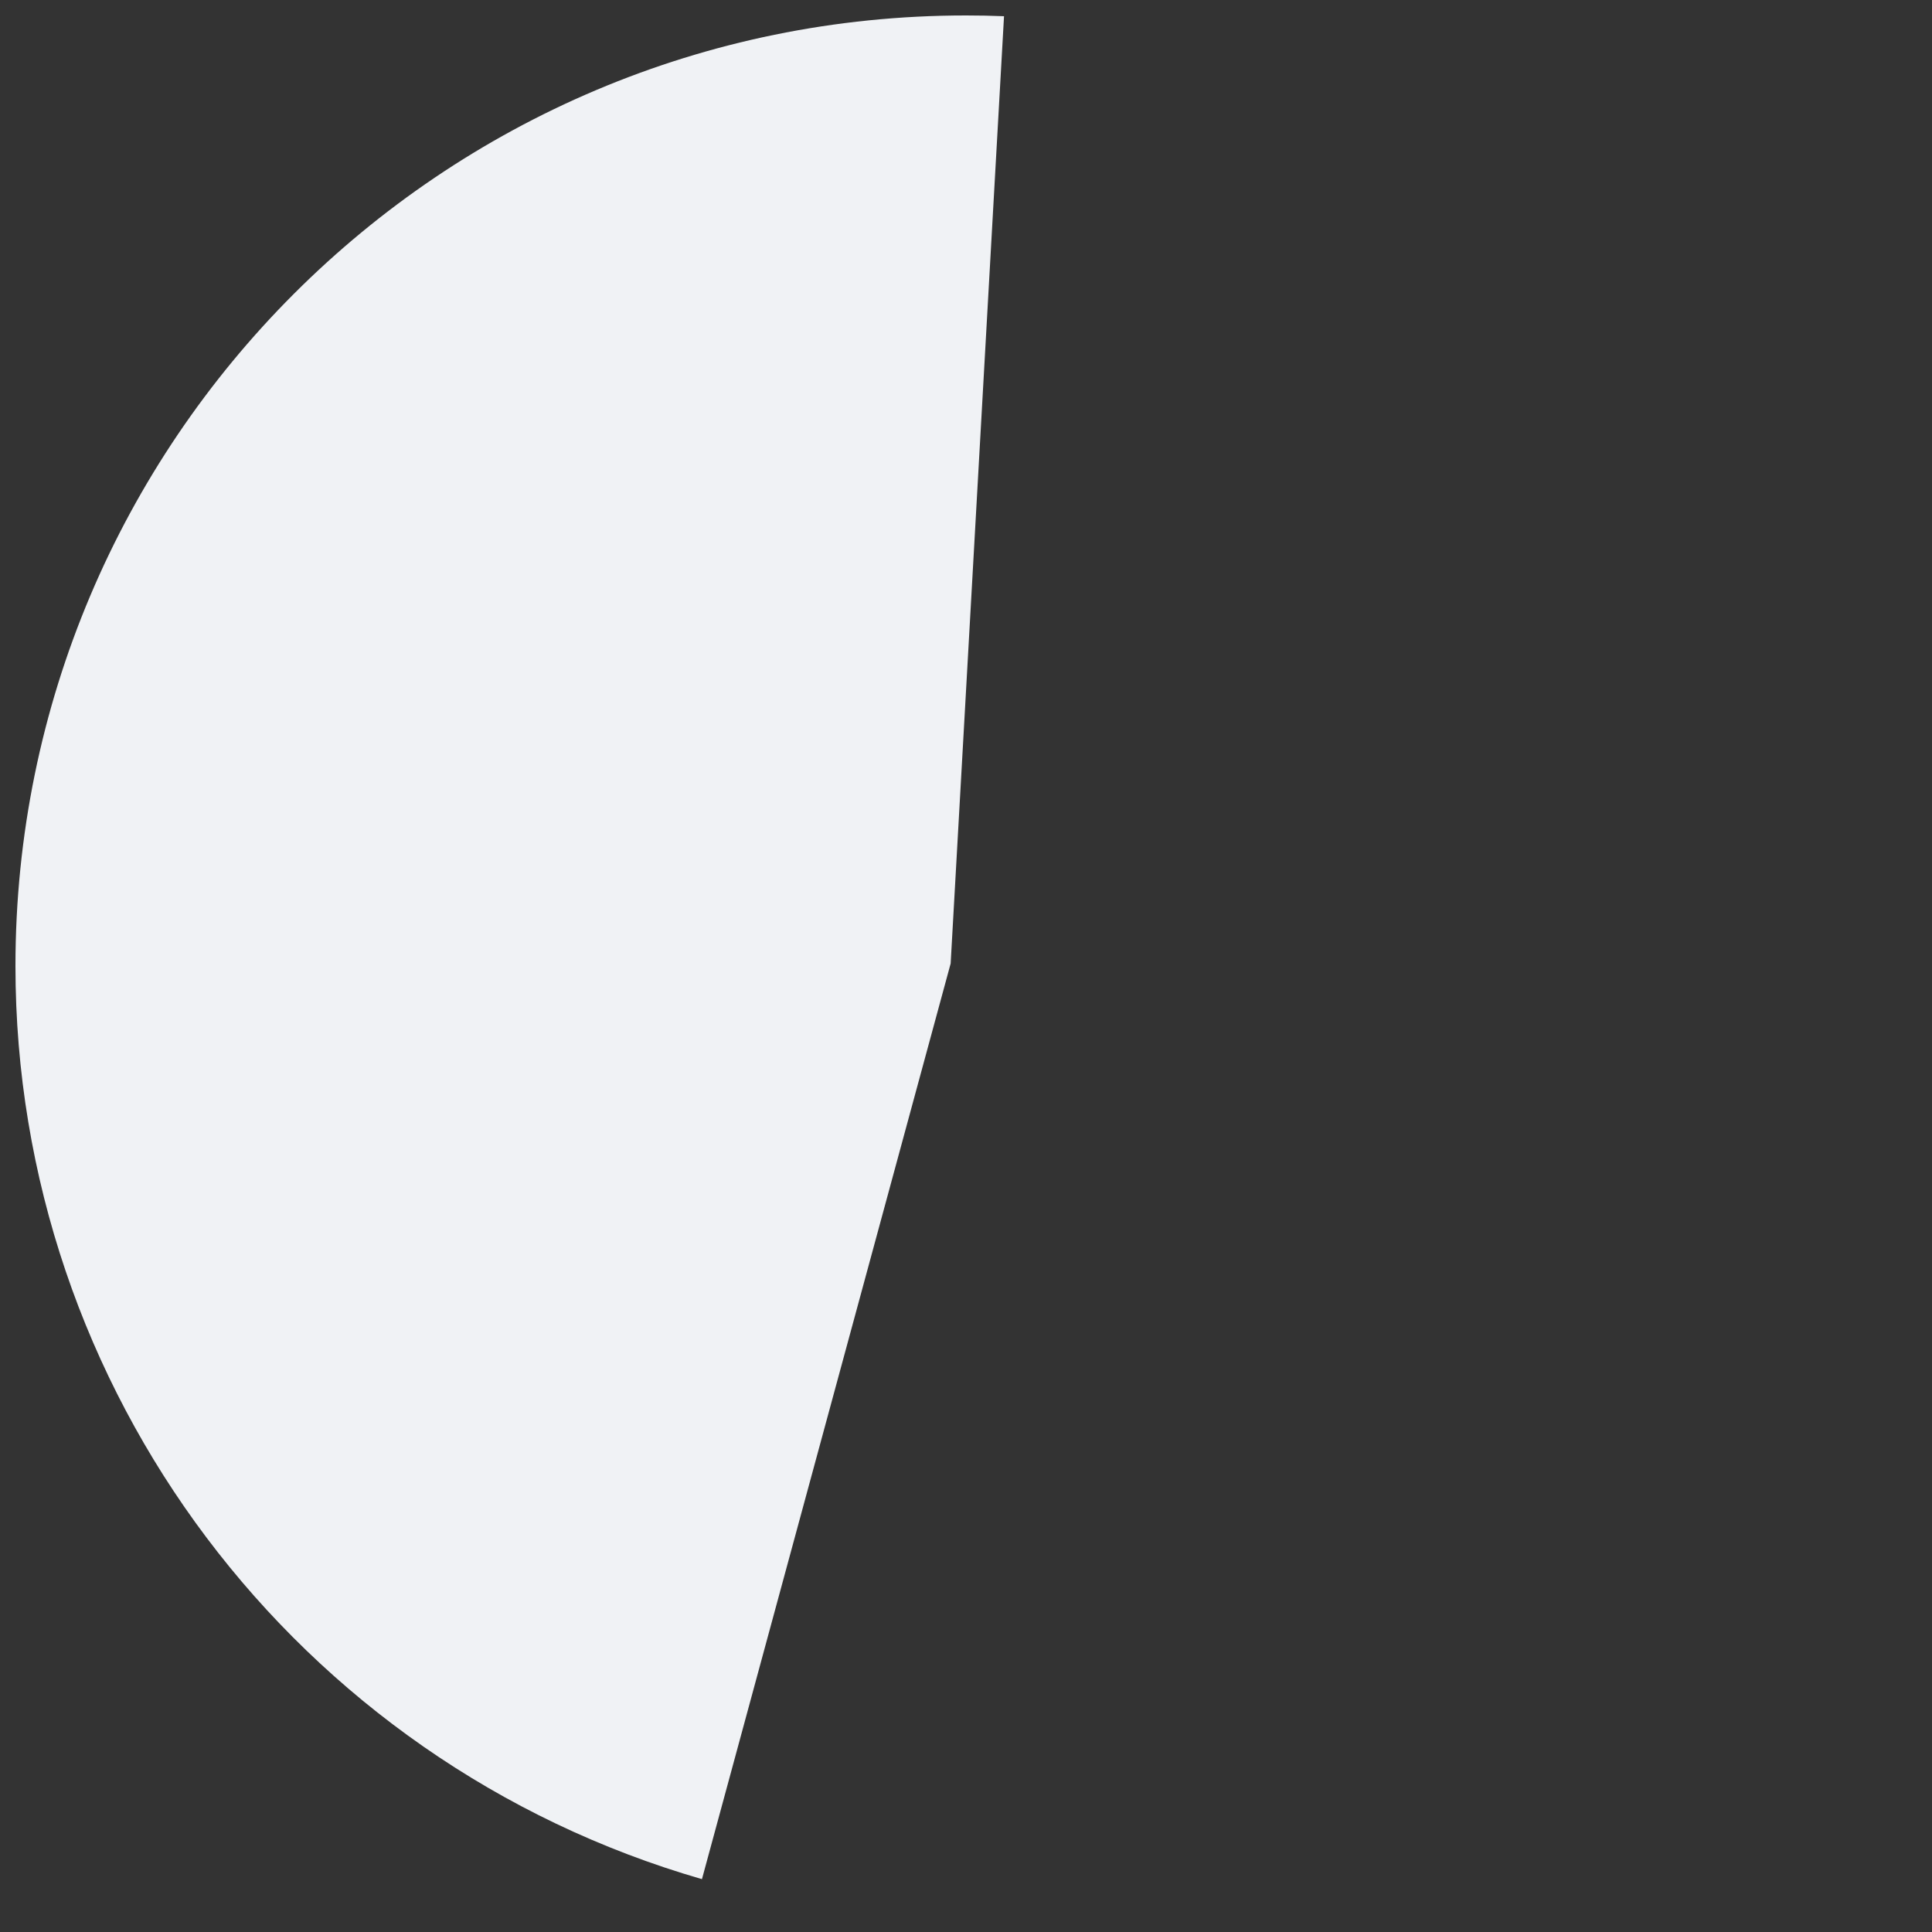 ﻿<?xml version="1.0" encoding="utf-8"?>
<svg version="1.1" xmlns:xlink="http://www.w3.org/1999/xlink" width="125px" height="125px" xmlns="http://www.w3.org/2000/svg">
  <rect width="100%" height="100%" fill="#333333" stroke="none"/>
  <g transform="matrix(1 0 0 1 -411 -1550 )">
    <path d="M 456.416 1671.58  C 430.148 1663.988  412 1639.923  412 1612.5  C 412 1578.534  439.534 1551  473.5 1551  C 474.32 1551  475.14 1551.016  475.96 1551.049  L 472.507 1612.339  L 456.416 1671.58  Z " fill-rule="nonzero" fill="#f0f2f5" stroke="none" />
  </g>
</svg>